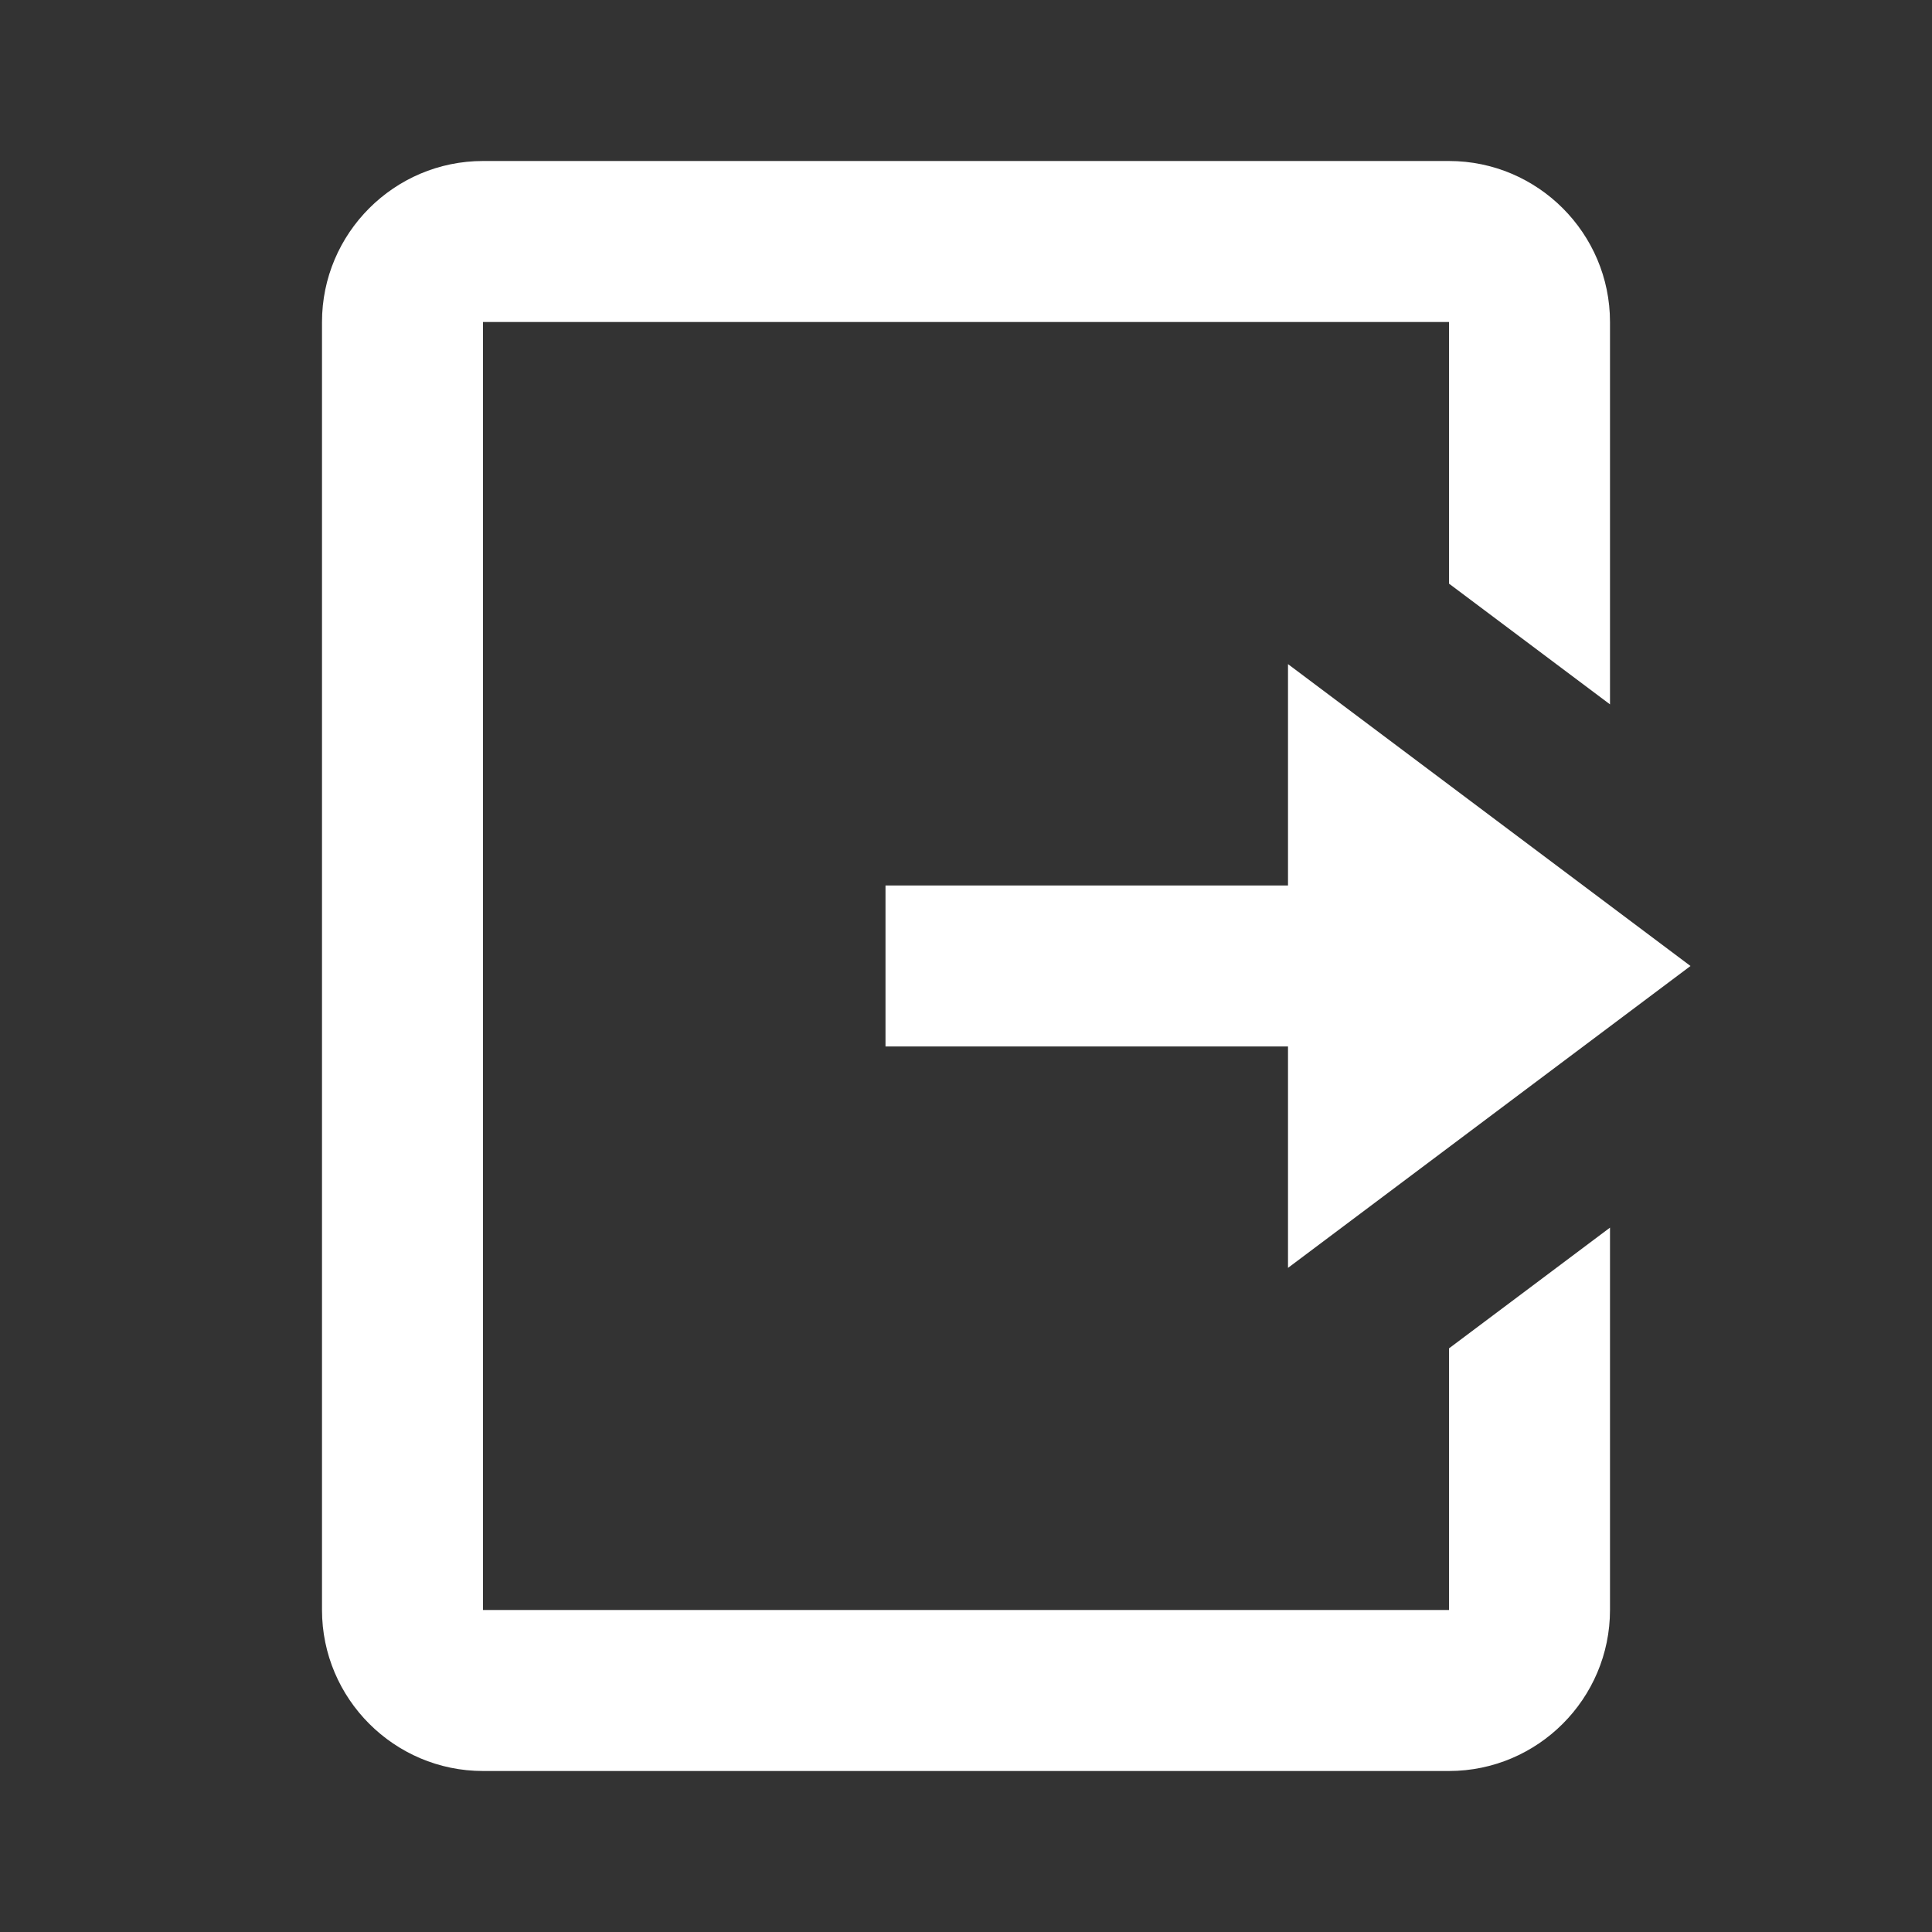<svg xmlns="http://www.w3.org/2000/svg" viewBox="0 0 24 24" fill="#fff">
    <rect x="0" y="0" width="24" height="24" fill="#333333" stroke="none"/>
    <path d="M6 2c-1.102 0-2 .898-2 2v16c0 1.102.898 2 2 2h12c1.102 0 2-.898 2-2v-4.75l-2 1.5V20H6V4h12v3.25l2 1.5V4c0-1.102-.898-2-2-2zm10 6.25V11h-5v2h5v2.75L21 12z"/>
</svg>
